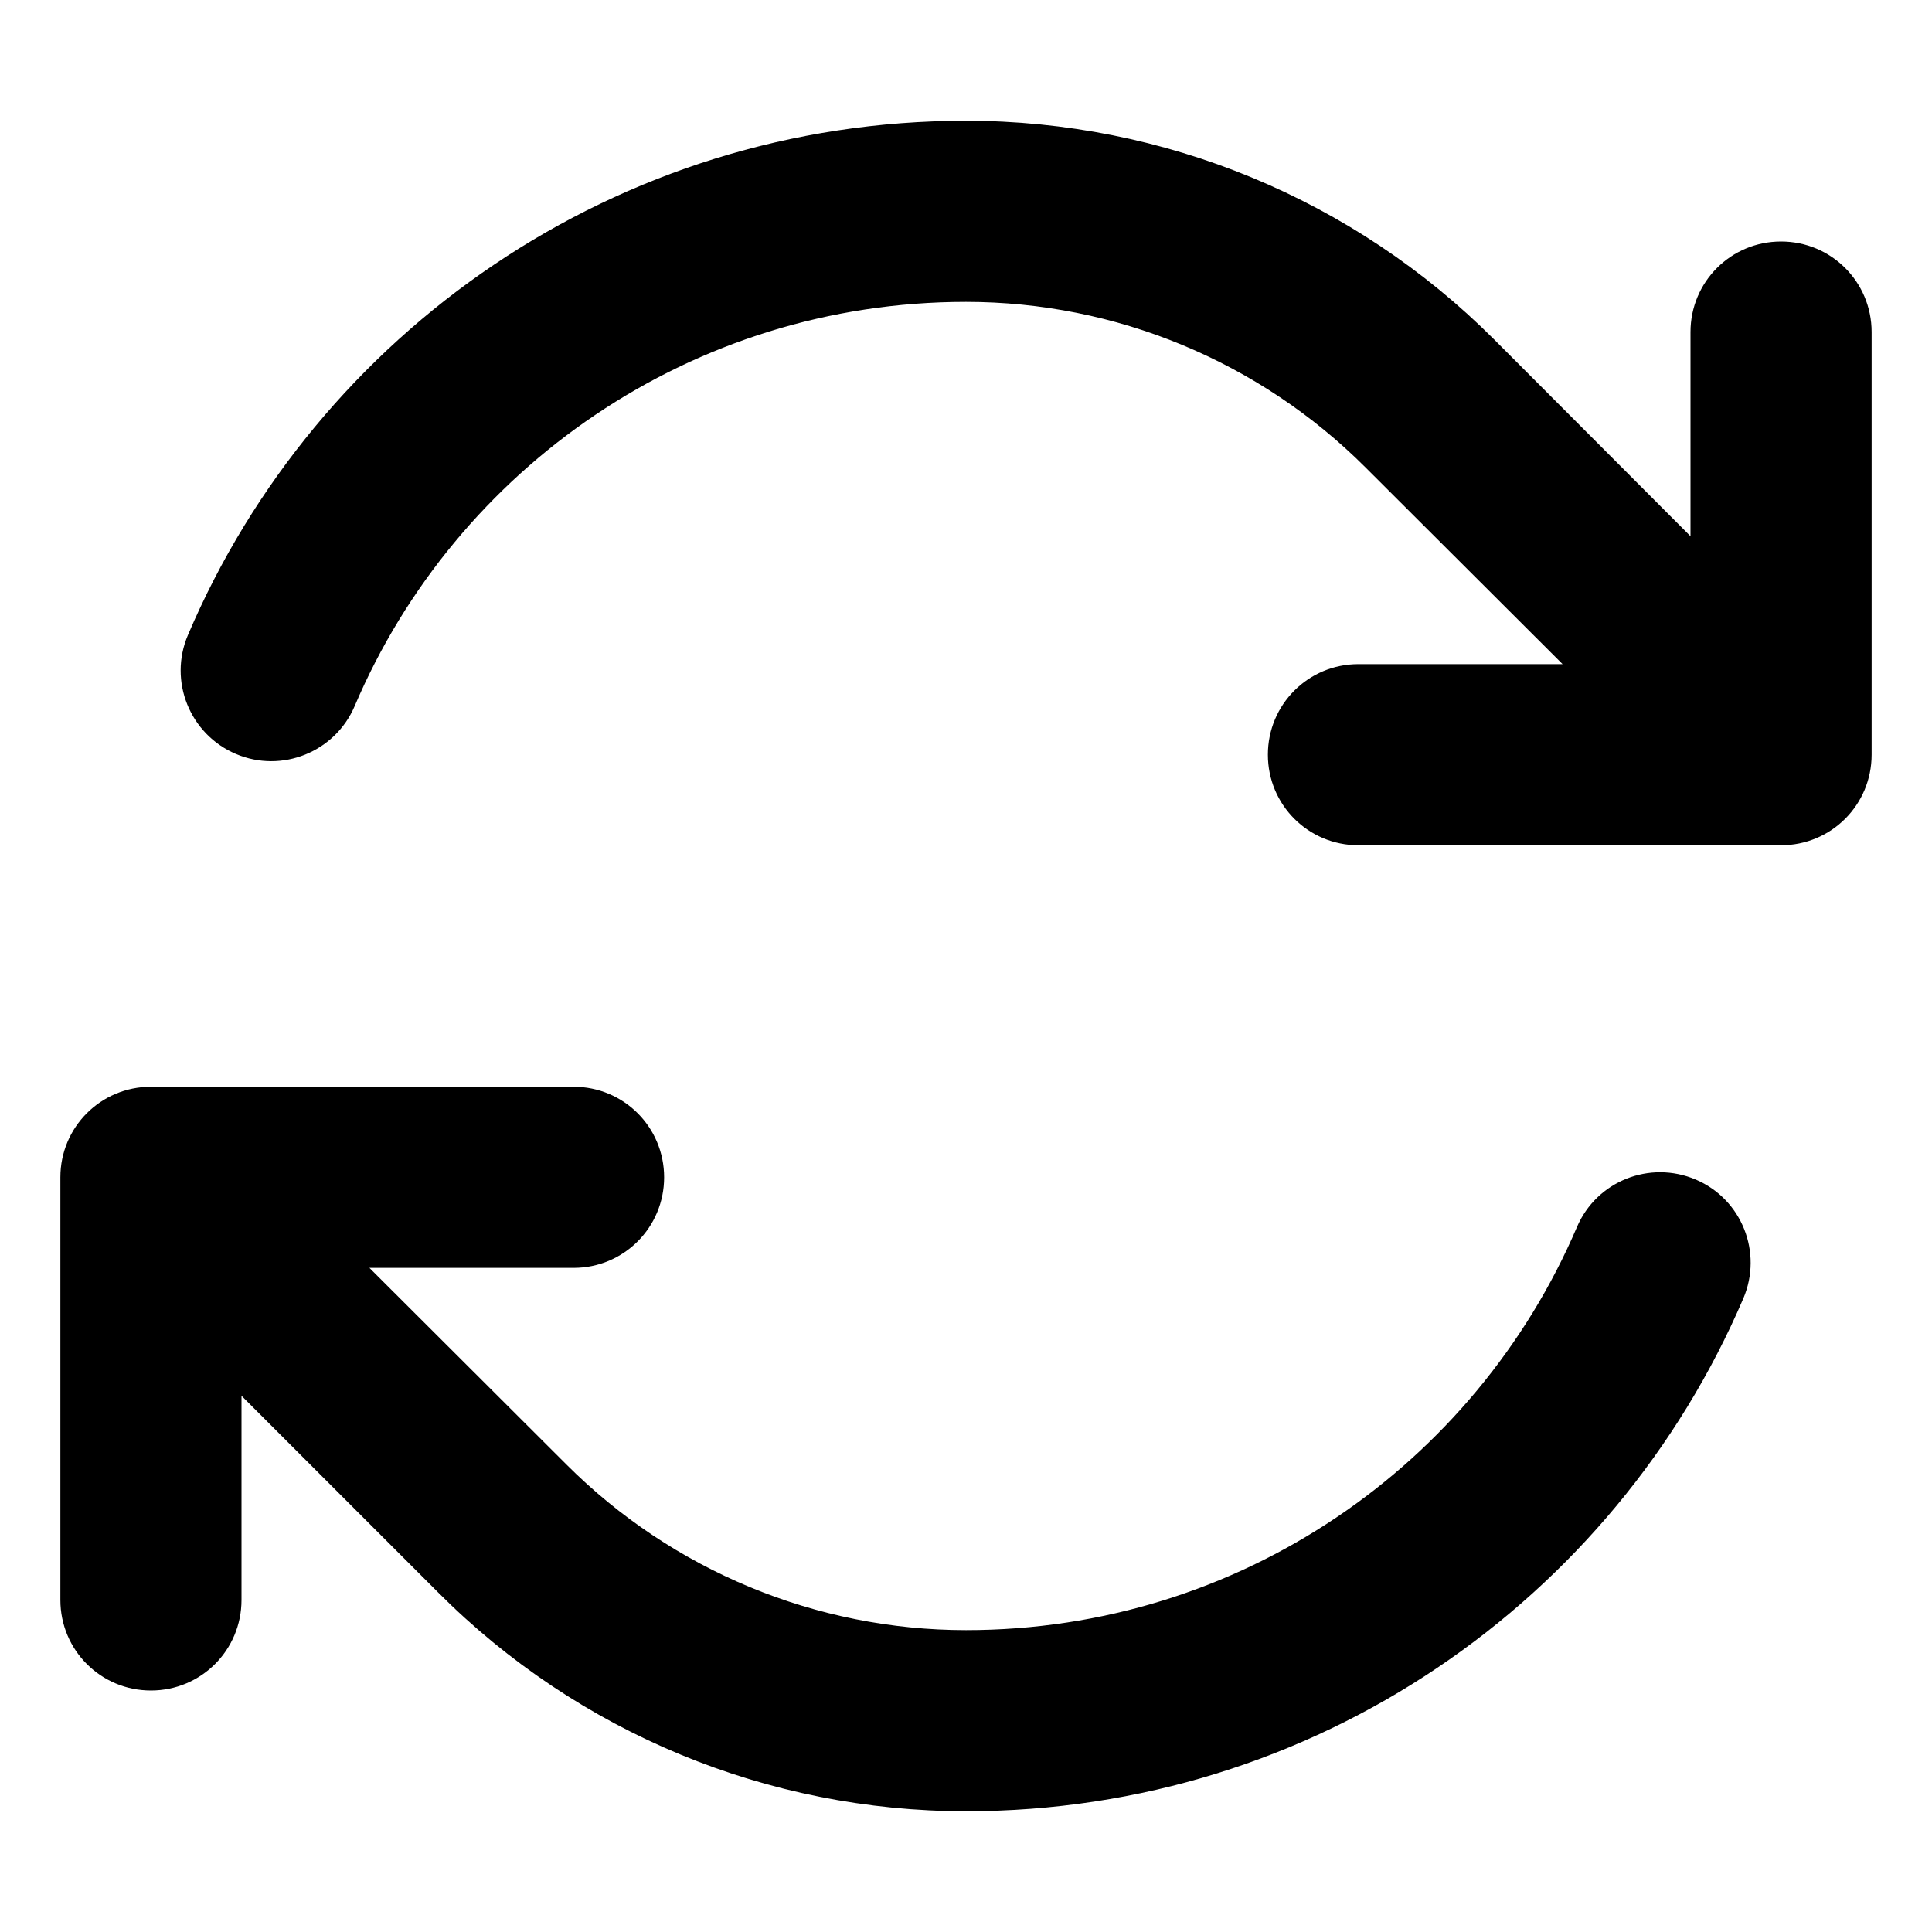 <svg xmlns="http://www.w3.org/2000/svg" viewBox="0 0 512 512"><!--! Font Awesome Pro 6.7.2 by @fontawesome - https://fontawesome.com License - https://fontawesome.com/license (Commercial License) Copyright 2024 Fonticons, Inc. --><path d="M94 187.1C120.8 124.1 183.3 80 256 80c39.7 0 77.8 15.8 105.9 43.9L414.1 176 360 176c-13.3 0-24 10.7-24 24s10.7 24 24 24l112 0c13.3 0 24-10.7 24-24l0-112c0-13.3-10.7-24-24-24s-24 10.7-24 24l0 54.1L395.9 89.9C358.8 52.8 308.5 32 256 32C163.4 32 83.9 88.2 49.8 168.3c-5.2 12.2 .5 26.3 12.7 31.5s26.3-.5 31.5-12.7zm368 157c5.2-12.2-.4-26.3-12.6-31.5s-26.3 .4-31.5 12.6C391 388.1 328.6 432 256 432c-39.7 0-77.8-15.8-105.9-43.9L97.9 336l54.1 0c13.3 0 24-10.7 24-24s-10.7-24-24-24L40 288c-13.3 0-24 10.7-24 24l0 112c0 13.3 10.7 24 24 24s24-10.7 24-24l0-54.1 52.1 52.1C153.2 459.2 203.5 480 256 480c92.5 0 171.8-56 206-135.9z"/></svg>